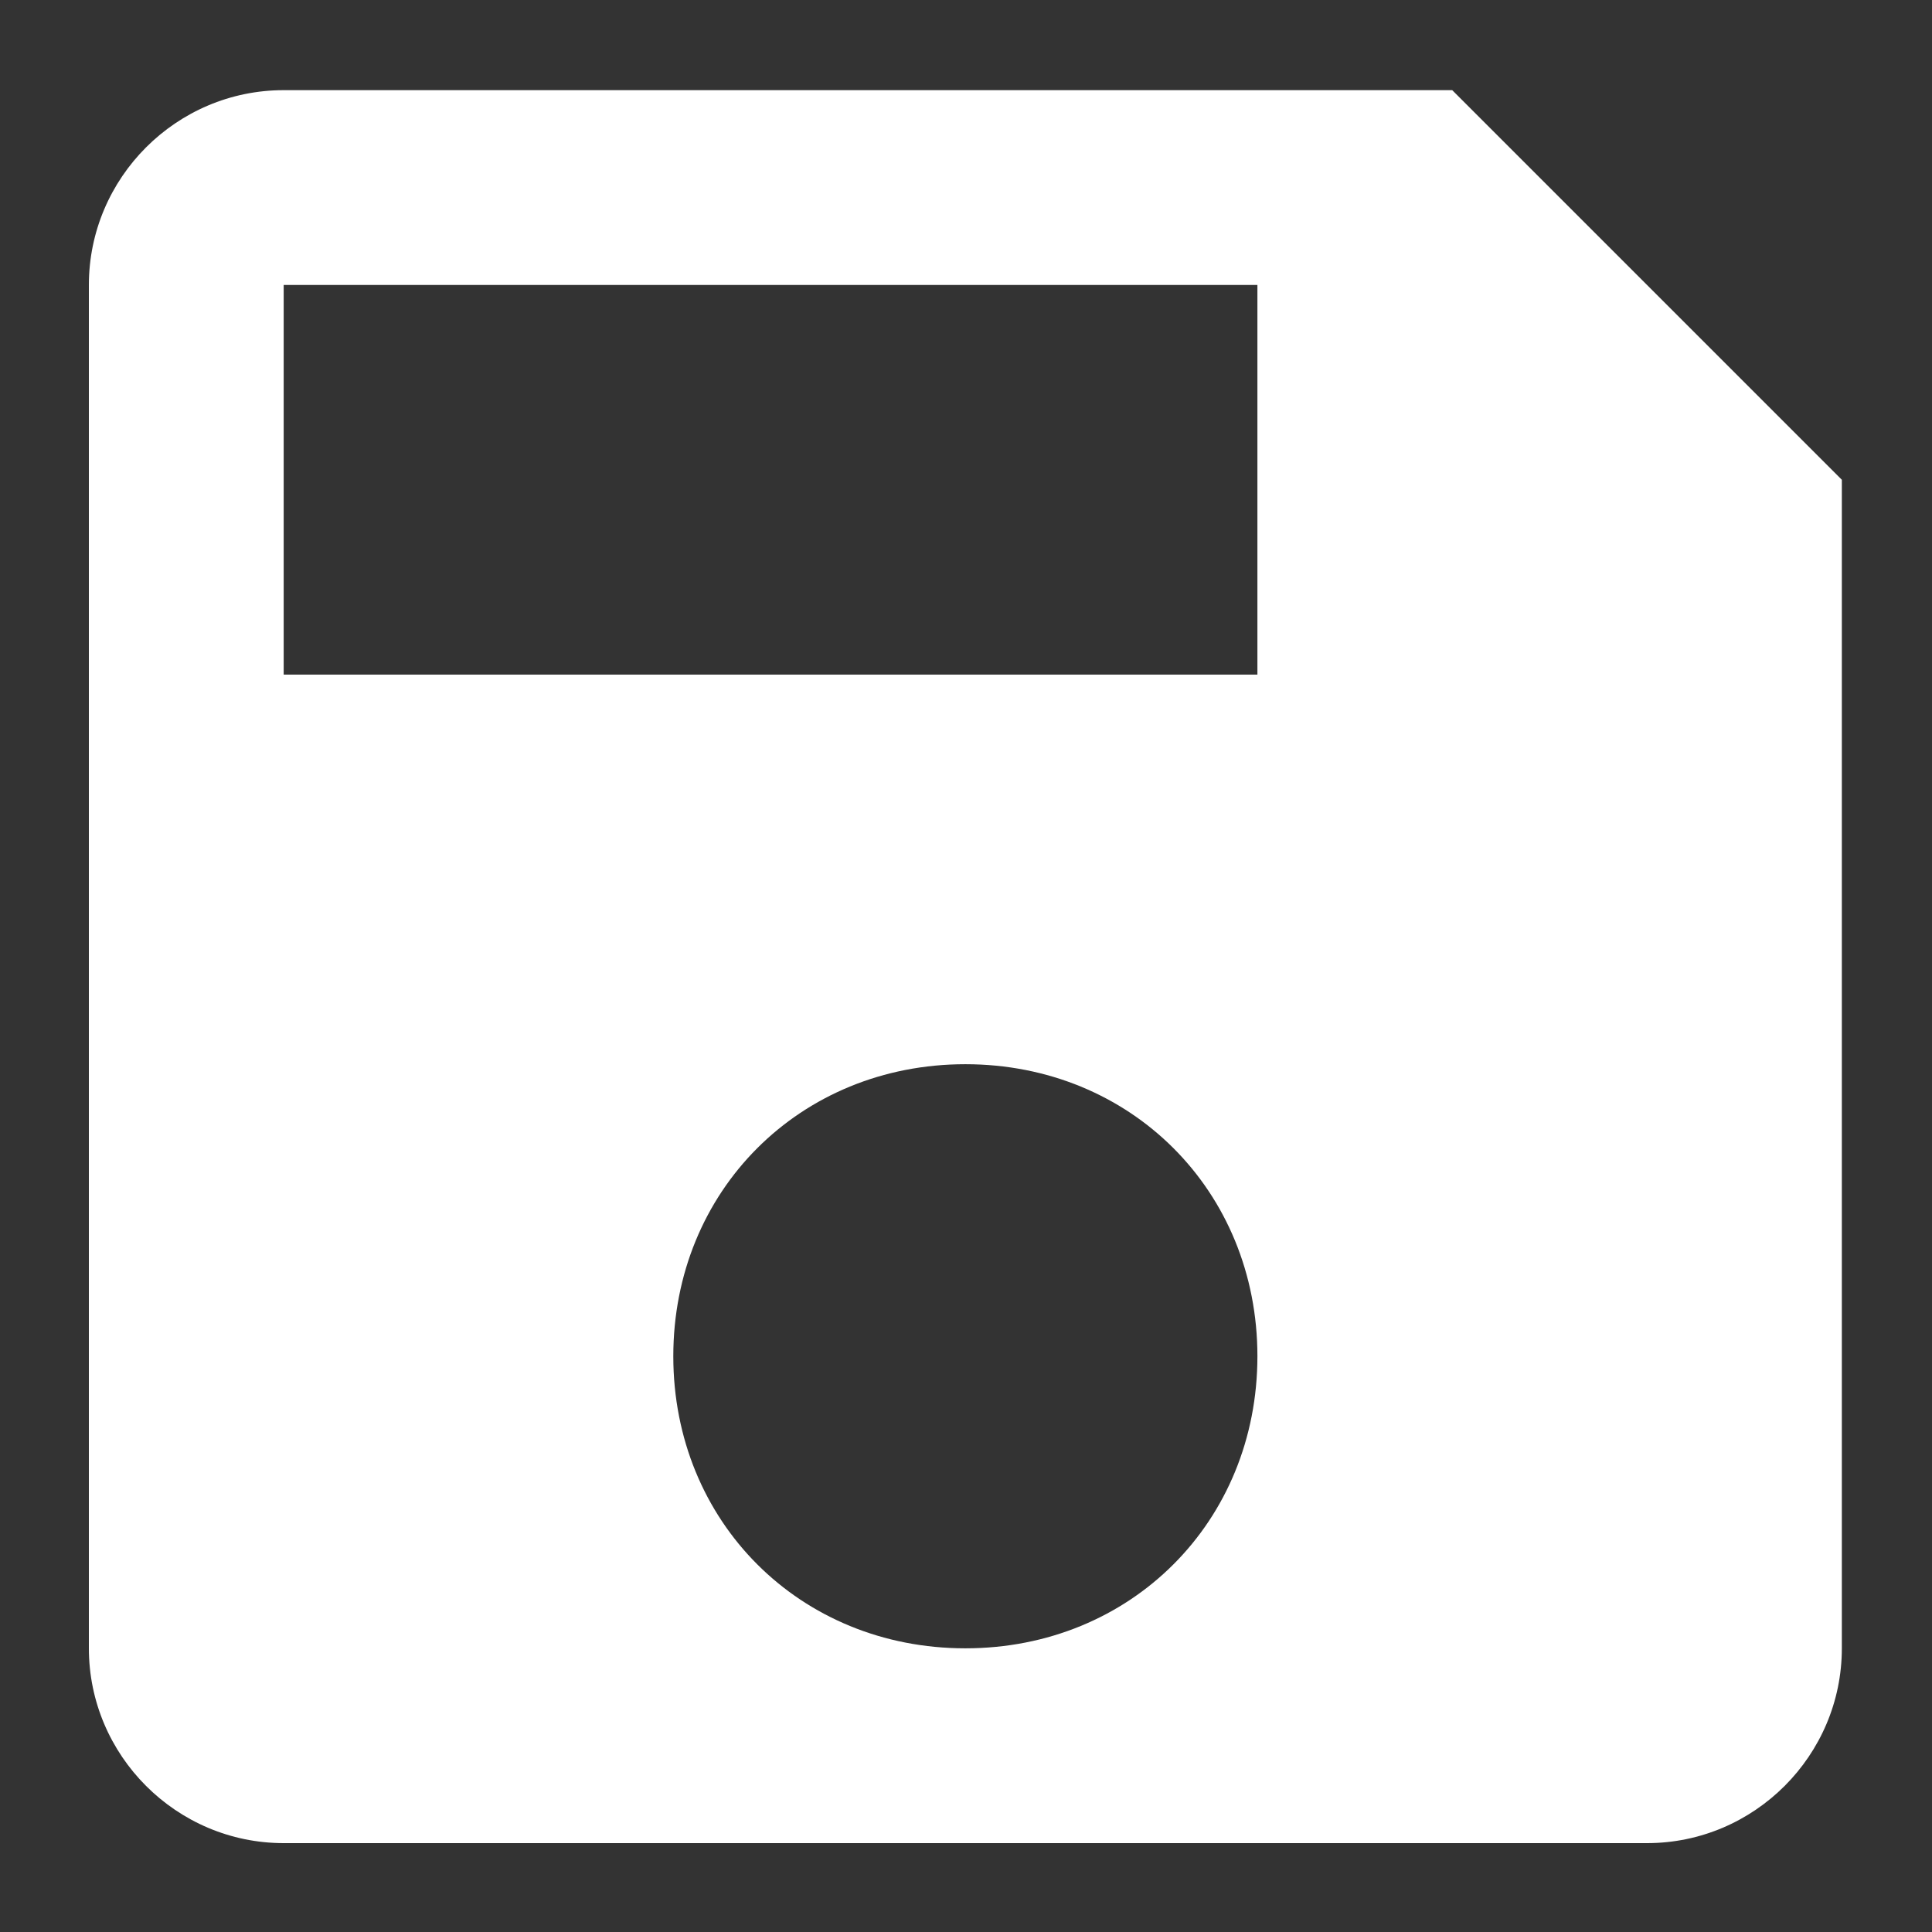 <?xml version="1.0" encoding="utf-8"?>
<!-- Generator: Adobe Illustrator 21.1.0, SVG Export Plug-In . SVG Version: 6.00 Build 0)  -->
<!DOCTYPE svg PUBLIC "-//W3C//DTD SVG 1.1//EN" "http://www.w3.org/Graphics/SVG/1.1/DTD/svg11.dtd">
<svg version="1.1" id="icon" xmlns="http://www.w3.org/2000/svg" xmlns:xlink="http://www.w3.org/1999/xlink" x="0px" y="0px"
	 viewBox="0 0 600 600" enable-background="new 0 0 600 600" xml:space="preserve">
<rect x="0" y="0" width="600" height="600" fill="#333333" stroke="none"/>
<path id="save" fill="#FFFFFF" d="M451,28H88.1c-33.3,0-60.5,27.2-60.5,60.5v423.4c0,33.3,27.2,60.5,60.5,60.5h423.4
	c33.3,0,60.5-27.2,60.5-60.5V149L451,28z M299.8,511.9c-51.4,0-90.7-39.3-90.7-90.7c0-51.4,39.3-90.7,90.7-90.7
	c51.4,0,90.7,39.3,90.7,90.7C390.5,472.6,351.2,511.9,299.8,511.9L299.8,511.9z M390.5,209.5H88.1v-121h302.4V209.5z M390.5,209.5"
	/>
</svg>
